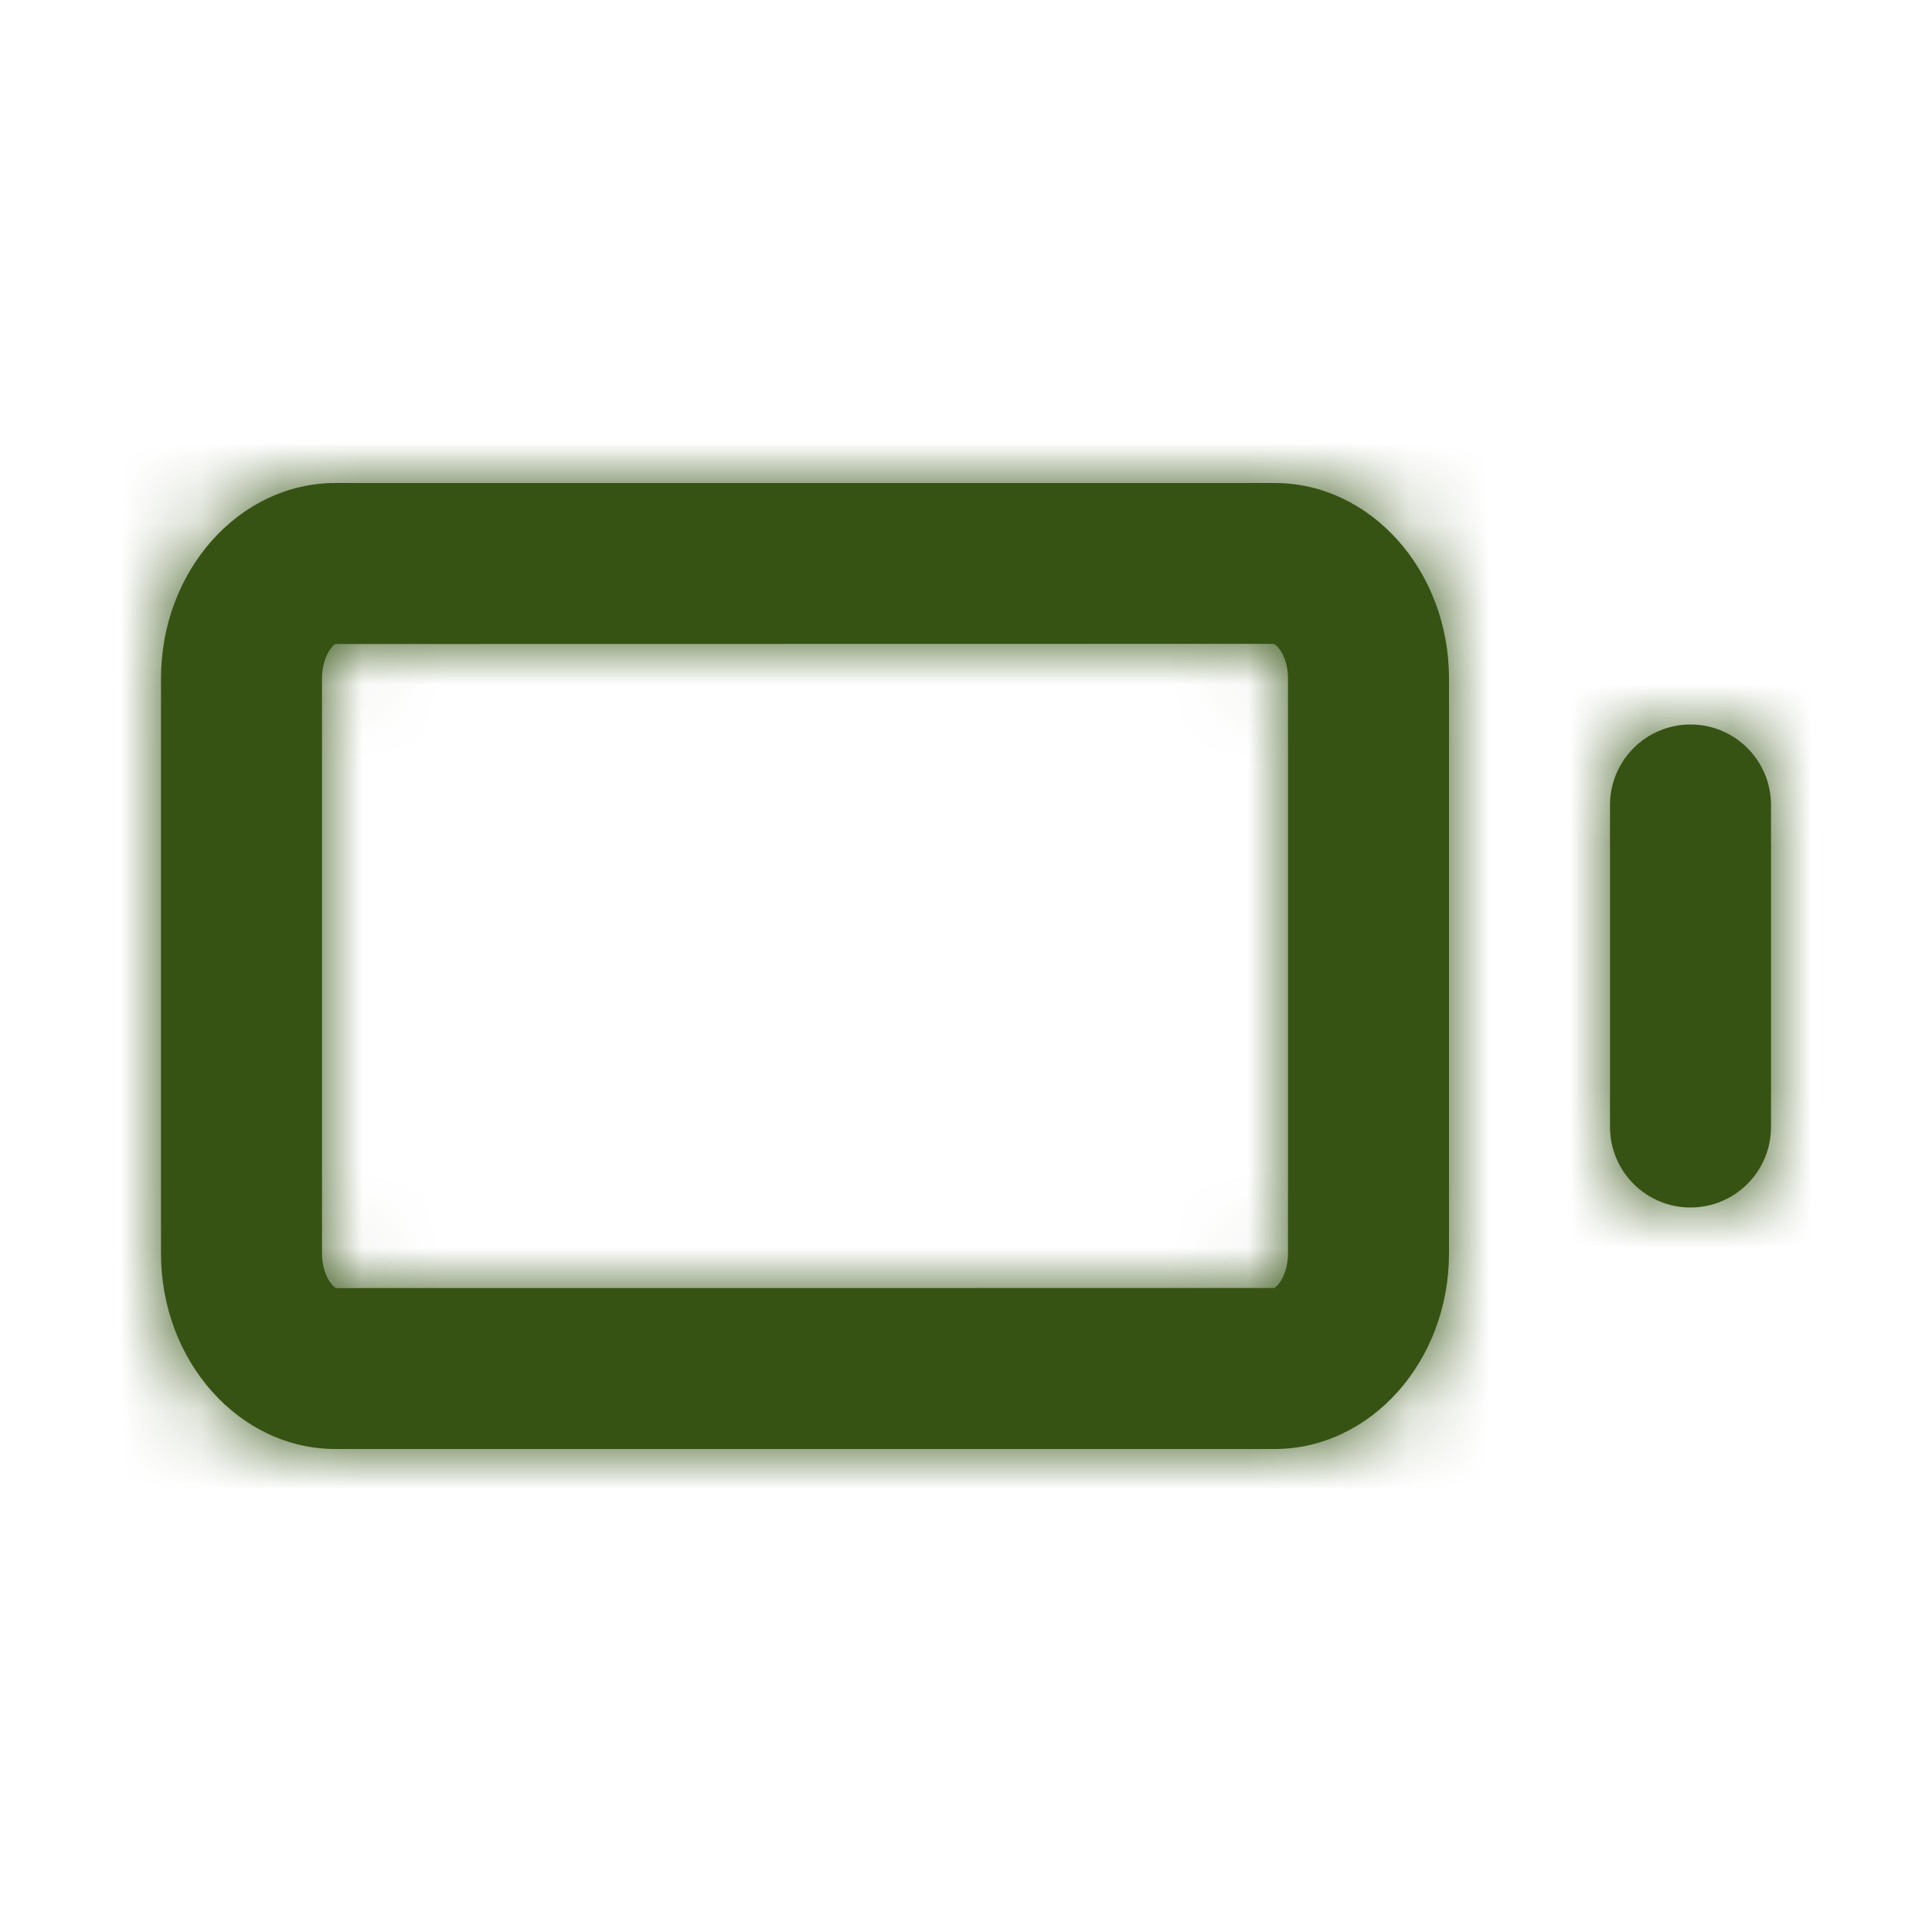 <svg width="24" height="24" viewBox="0 0 24 24" fill="none" xmlns="http://www.w3.org/2000/svg">
<path fill-rule="evenodd" clip-rule="evenodd" d="M15.828 16C15.879 15.977 16 15.824 16 15.571V8.428C16 8.17 15.874 8.016 15.824 7.998L4.167 8C4.126 8.016 4 8.17 4 8.428V15.571C4 15.829 4.126 15.983 4.176 16.001L15.828 16ZM4.167 6H15.833C17.028 6 18 7.089 18 8.428V15.571C18 16.91 17.028 18 15.833 18H4.167C2.972 18 2 16.91 2 15.571V8.428C2 7.089 2.972 6 4.167 6ZM20 10C20 9.448 20.448 9 21 9C21.552 9 22 9.448 22 10V14C22 14.552 21.552 15 21 15C20.448 15 20 14.552 20 14V10Z" fill="#365314"/>
<mask id="mask0_13_18844" style="mask-type:luminance" maskUnits="userSpaceOnUse" x="2" y="6" width="20" height="13">
<path fill-rule="evenodd" clip-rule="evenodd" d="M15.828 16C15.879 15.977 16 15.824 16 15.571V8.428C16 8.17 15.874 8.016 15.824 7.998L4.167 8C4.126 8.016 4 8.17 4 8.428V15.571C4 15.829 4.126 15.983 4.176 16.001L15.828 16ZM4.167 6H15.833C17.028 6 18 7.089 18 8.428V15.571C18 16.91 17.028 18 15.833 18H4.167C2.972 18 2 16.91 2 15.571V8.428C2 7.089 2.972 6 4.167 6ZM20 10C20 9.448 20.448 9 21 9C21.552 9 22 9.448 22 10V14C22 14.552 21.552 15 21 15C20.448 15 20 14.552 20 14V10Z" fill="white"/>
</mask>
<g mask="url(#mask0_13_18844)">
<rect width="24" height="24" fill="#365314"/>
</g>
</svg>
